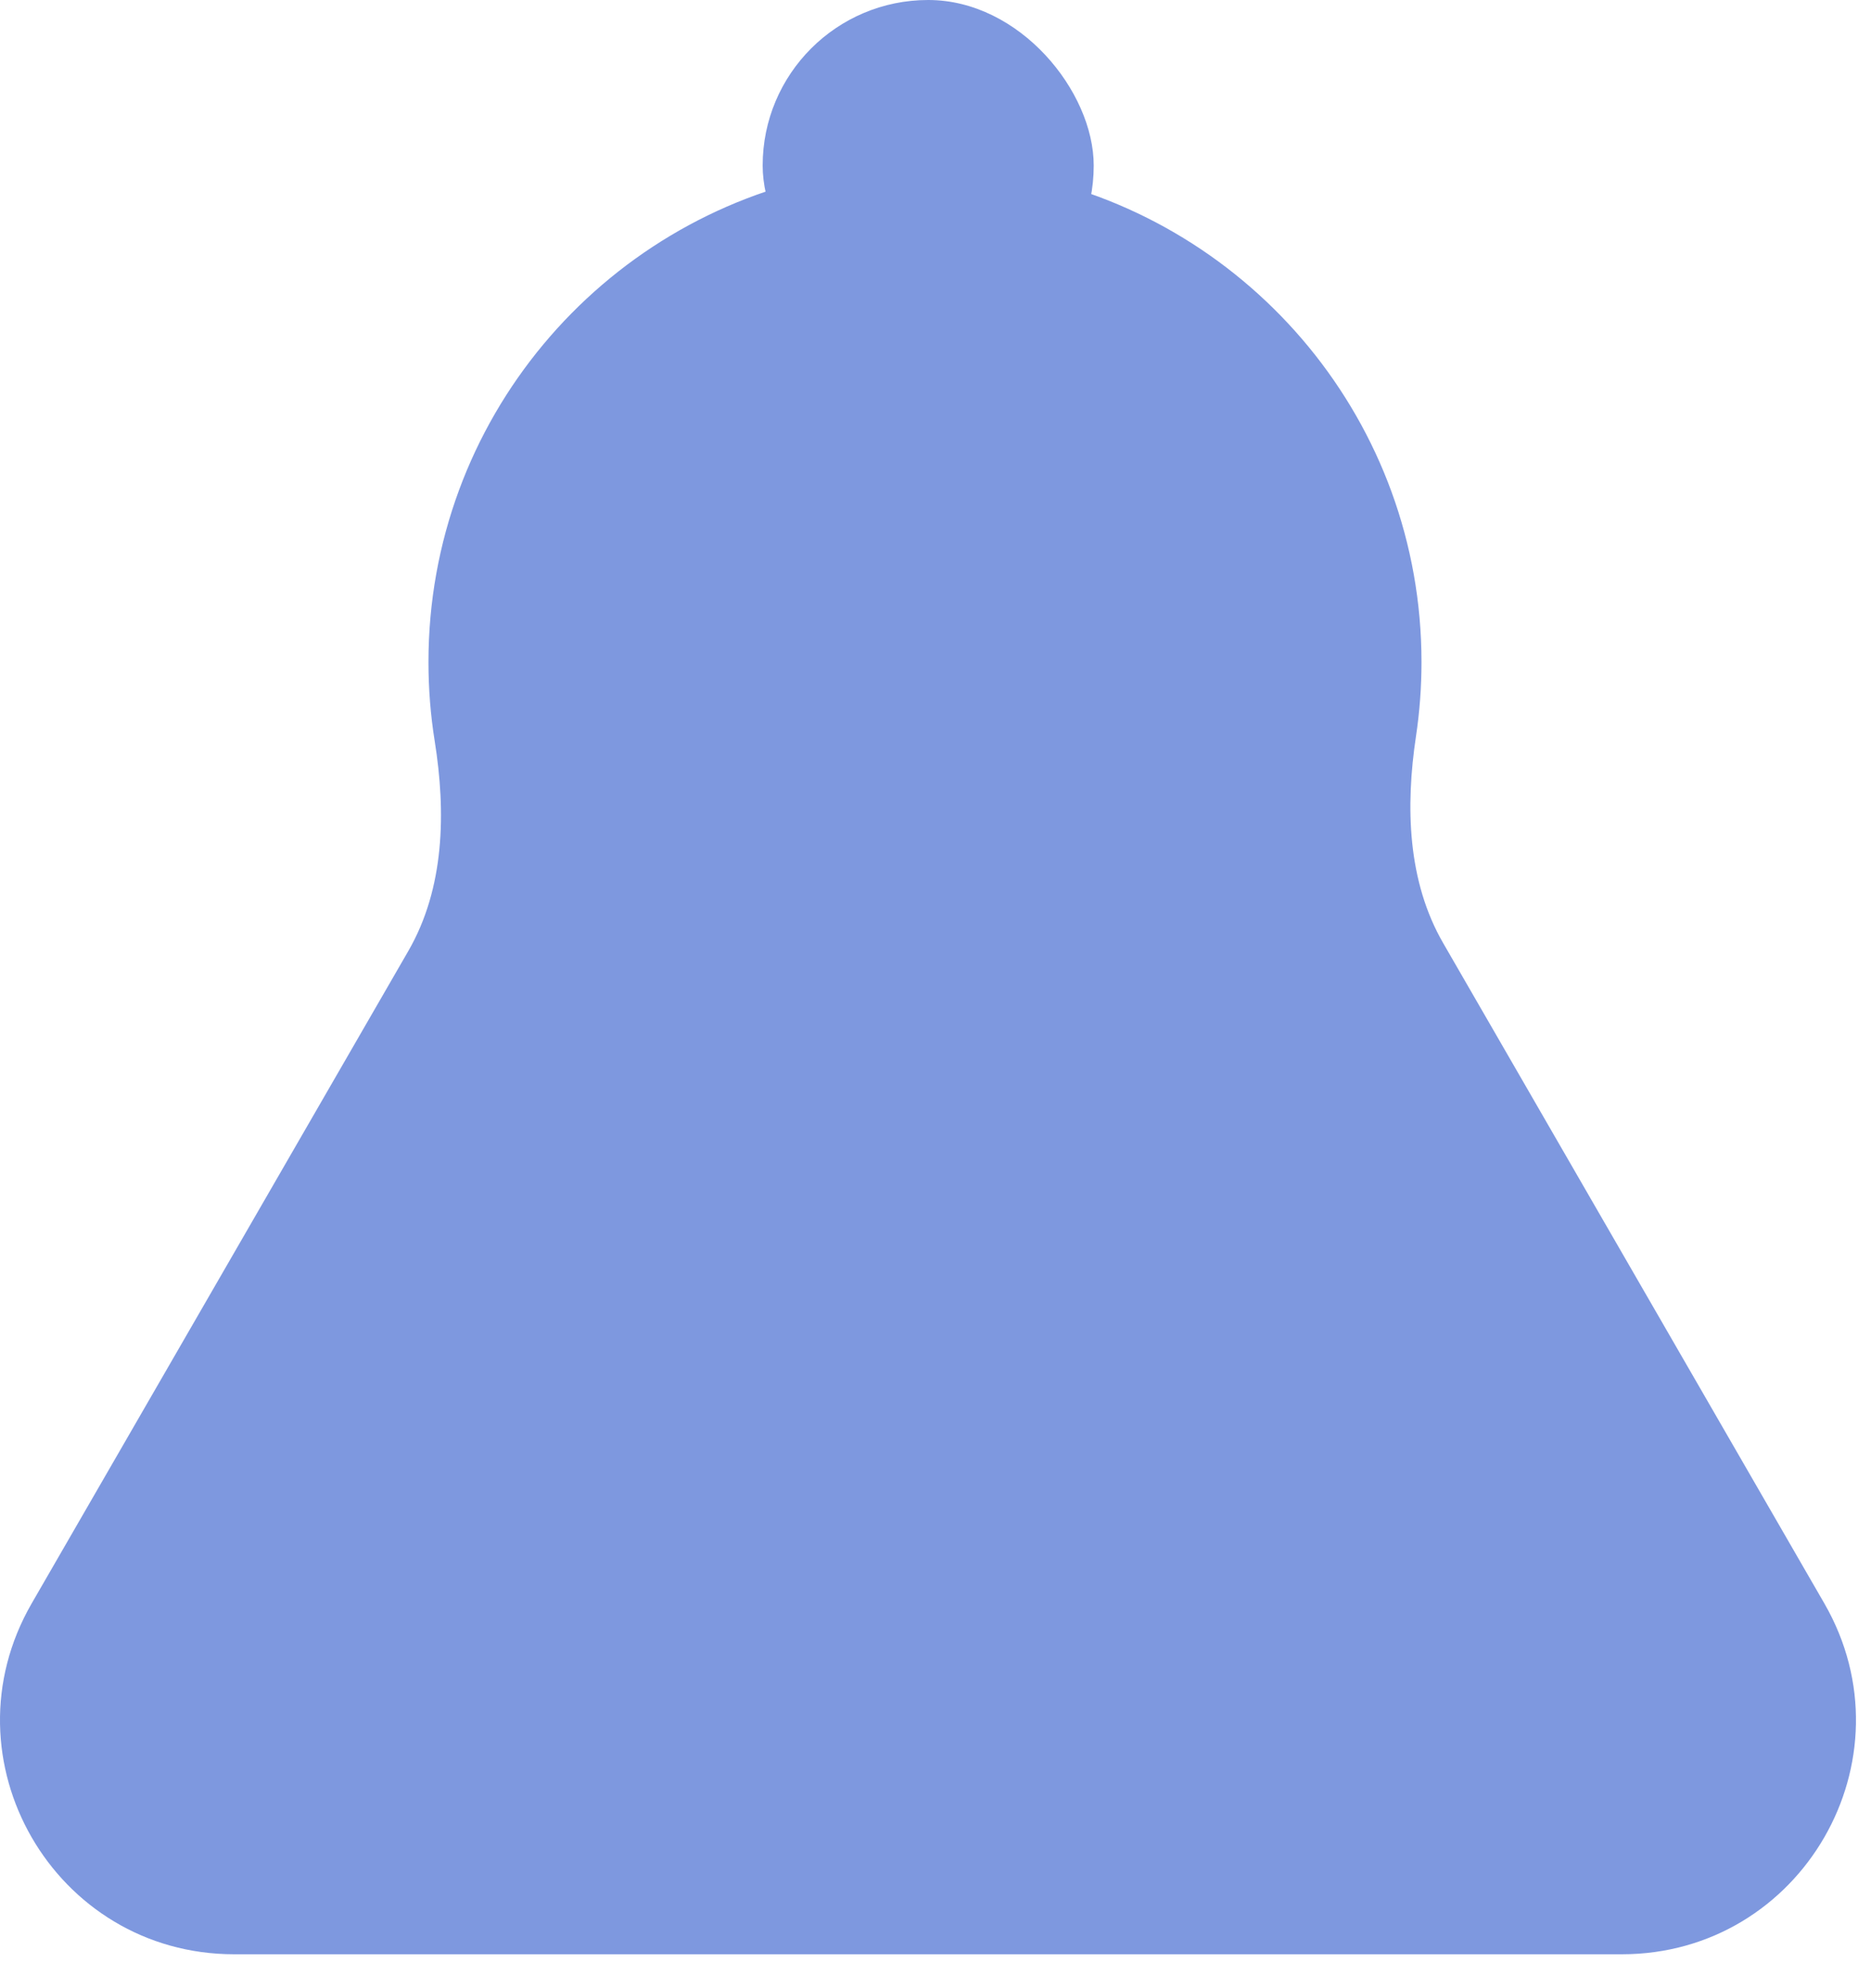 <svg width="16" height="17" viewBox="0 0 16 17" fill="none" xmlns="http://www.w3.org/2000/svg">
<path fill-rule="evenodd" clip-rule="evenodd" d="M8.783 1.505C8.623 1.472 8.479 1.375 8.397 1.234C8.194 0.882 7.682 0.875 7.478 1.227C7.396 1.369 7.252 1.463 7.091 1.494C5.138 1.876 3.664 3.596 3.664 5.661C3.664 5.89 3.682 6.115 3.717 6.334C3.815 6.947 3.802 7.595 3.491 8.133L0.271 13.71C-0.499 15.044 0.463 16.71 2.003 16.71H13.869C15.408 16.71 16.37 15.044 15.601 13.71L12.342 8.065C12.036 7.536 12.018 6.899 12.109 6.295C12.14 6.088 12.156 5.876 12.156 5.661C12.156 3.616 10.709 1.908 8.783 1.505Z" fill="#7E98DF"/>
<rect x="6.522" width="2.831" height="2.831" rx="1.415" fill="#7E98DF"/>
</svg>

